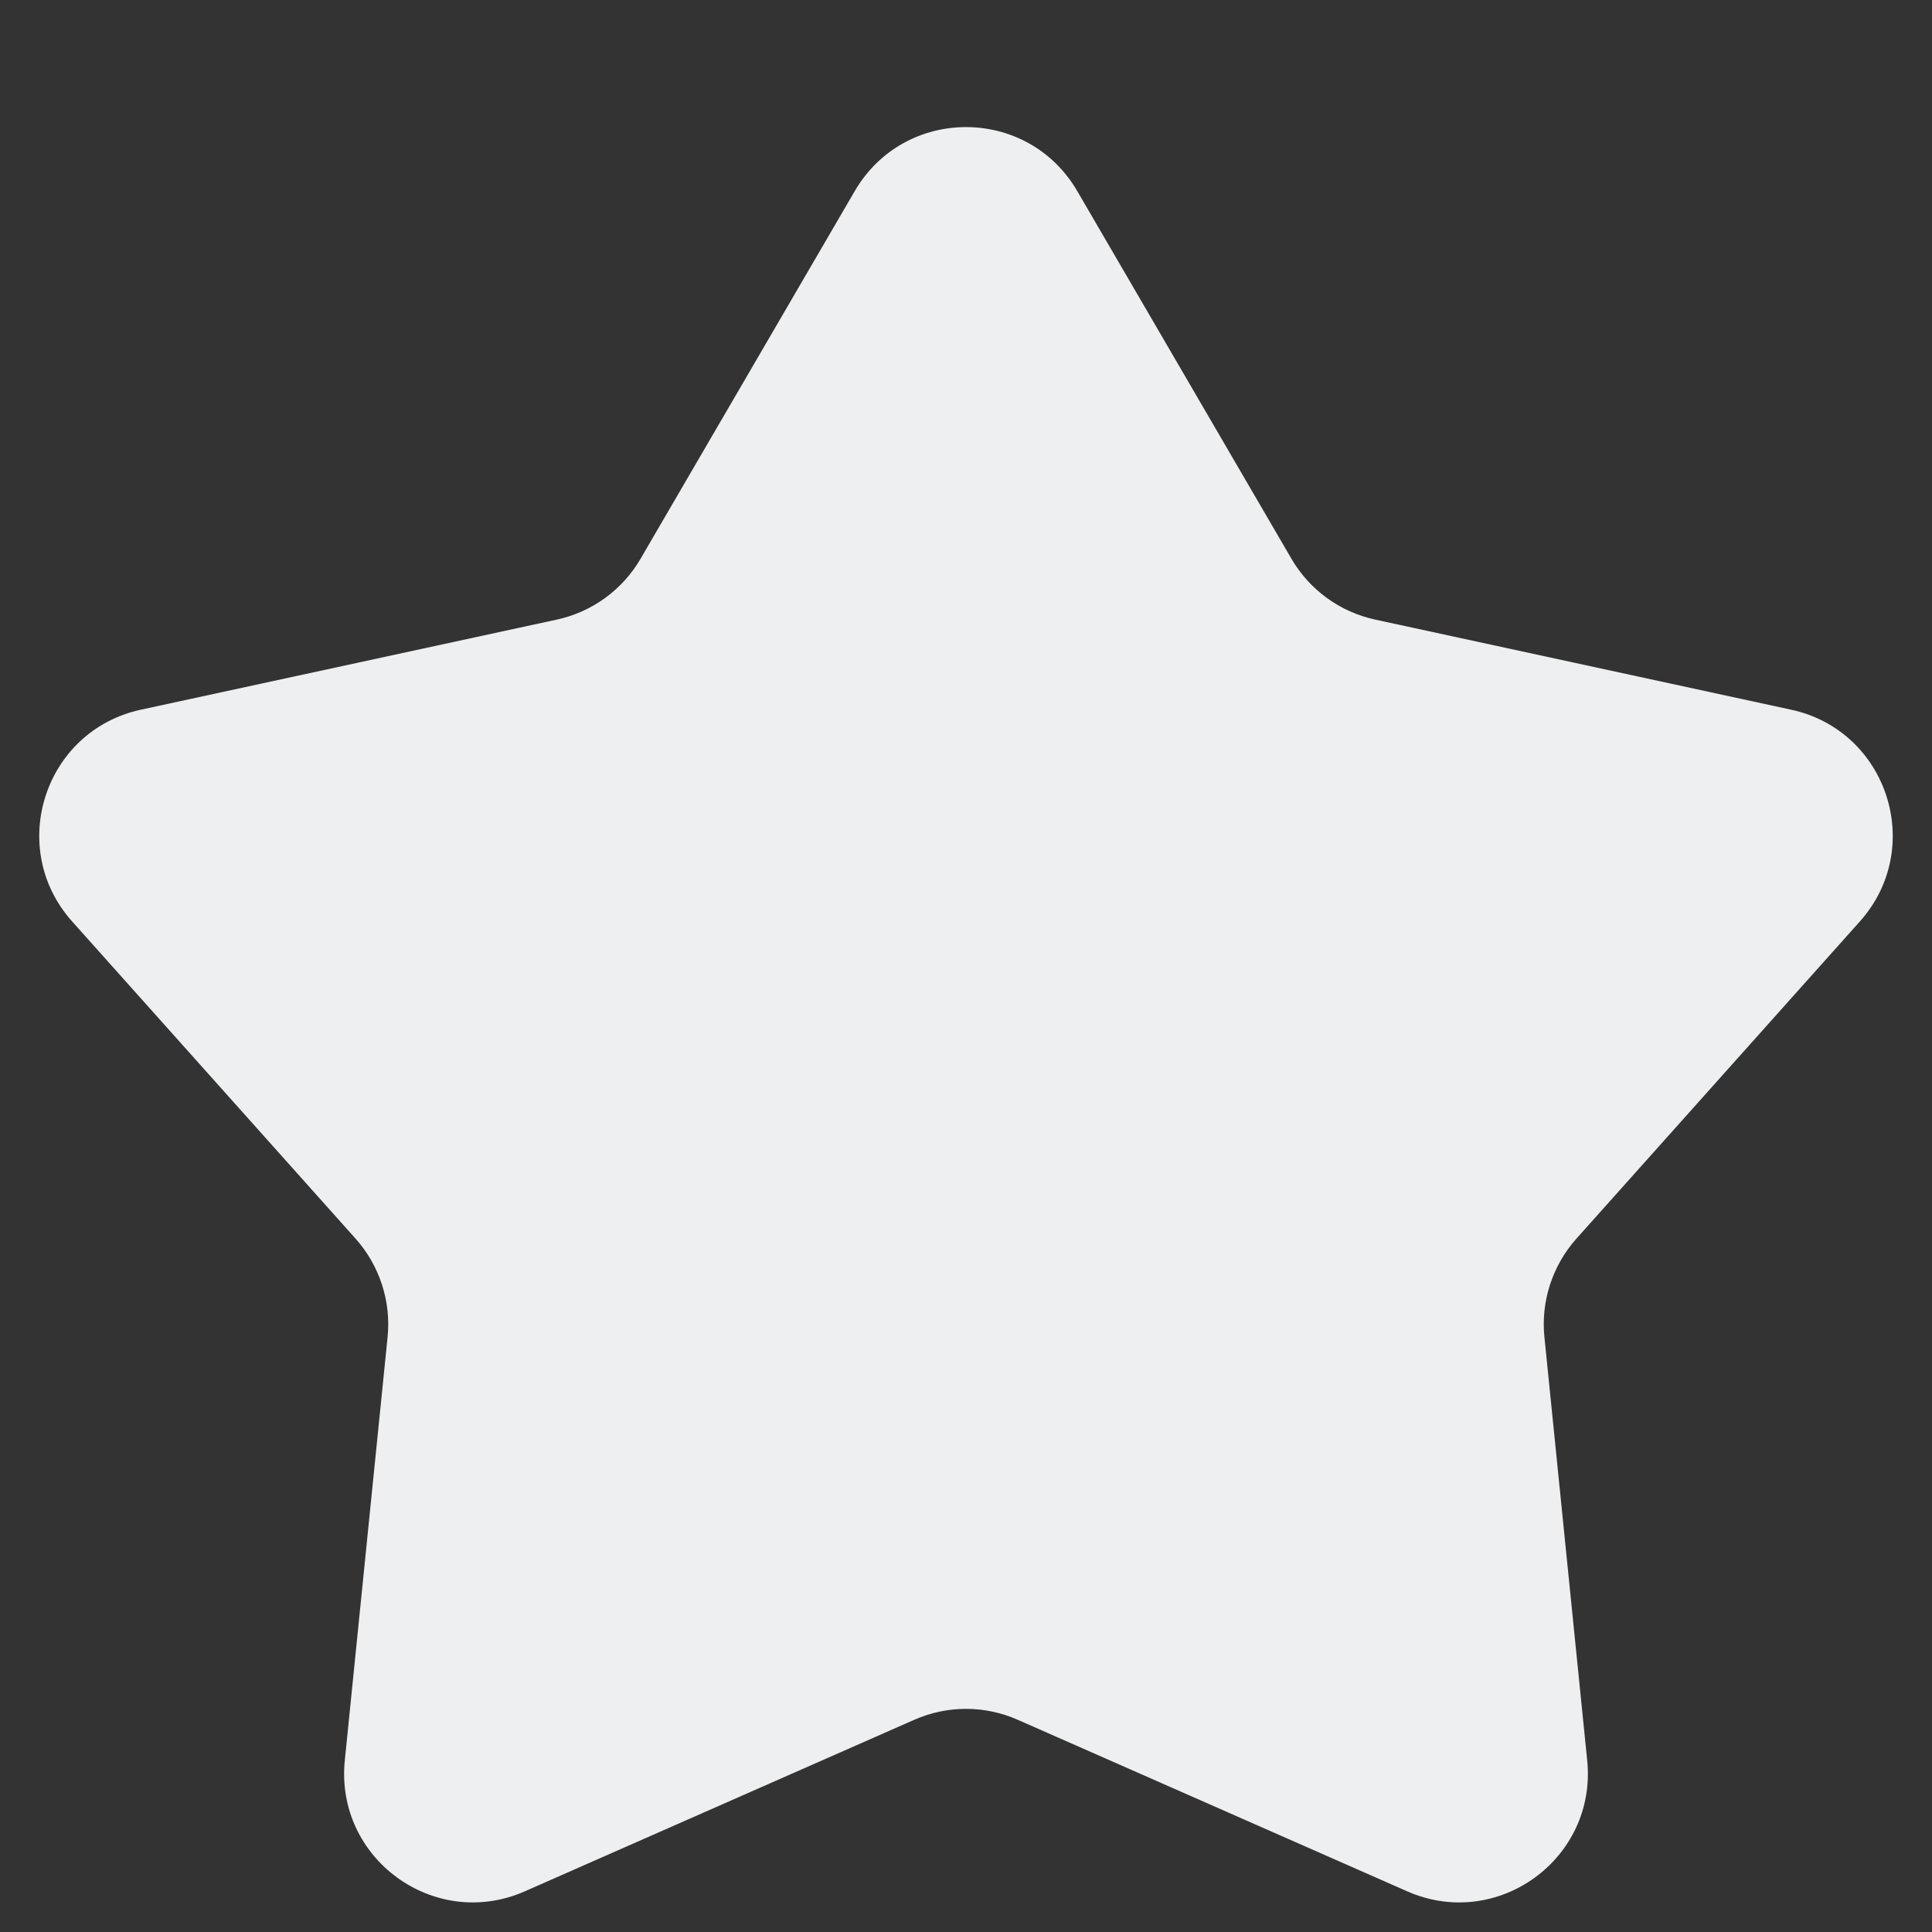 <svg width="15" height="15" viewBox="0 0 15 15" fill="none" xmlns="http://www.w3.org/2000/svg">
<rect x="0" y="0" width="15" height="15" fill="#333333" stroke="none"/>
<path d="M6.636 1.484C7.022 0.821 7.978 0.821 8.364 1.484L10.026 4.337C10.167 4.58 10.404 4.752 10.679 4.811L13.906 5.51C14.655 5.672 14.951 6.582 14.44 7.154L12.24 9.616C12.053 9.825 11.962 10.104 11.991 10.383L12.323 13.668C12.4 14.431 11.626 14.993 10.925 14.684L7.903 13.353C7.646 13.239 7.354 13.239 7.097 13.353L4.075 14.684C3.374 14.993 2.6 14.431 2.677 13.668L3.009 10.383C3.038 10.104 2.947 9.825 2.76 9.616L0.56 7.154C0.049 6.582 0.345 5.672 1.094 5.51L4.321 4.811C4.596 4.752 4.833 4.58 4.974 4.337L6.636 1.484Z" fill="#EEEFF0"/>
</svg>
